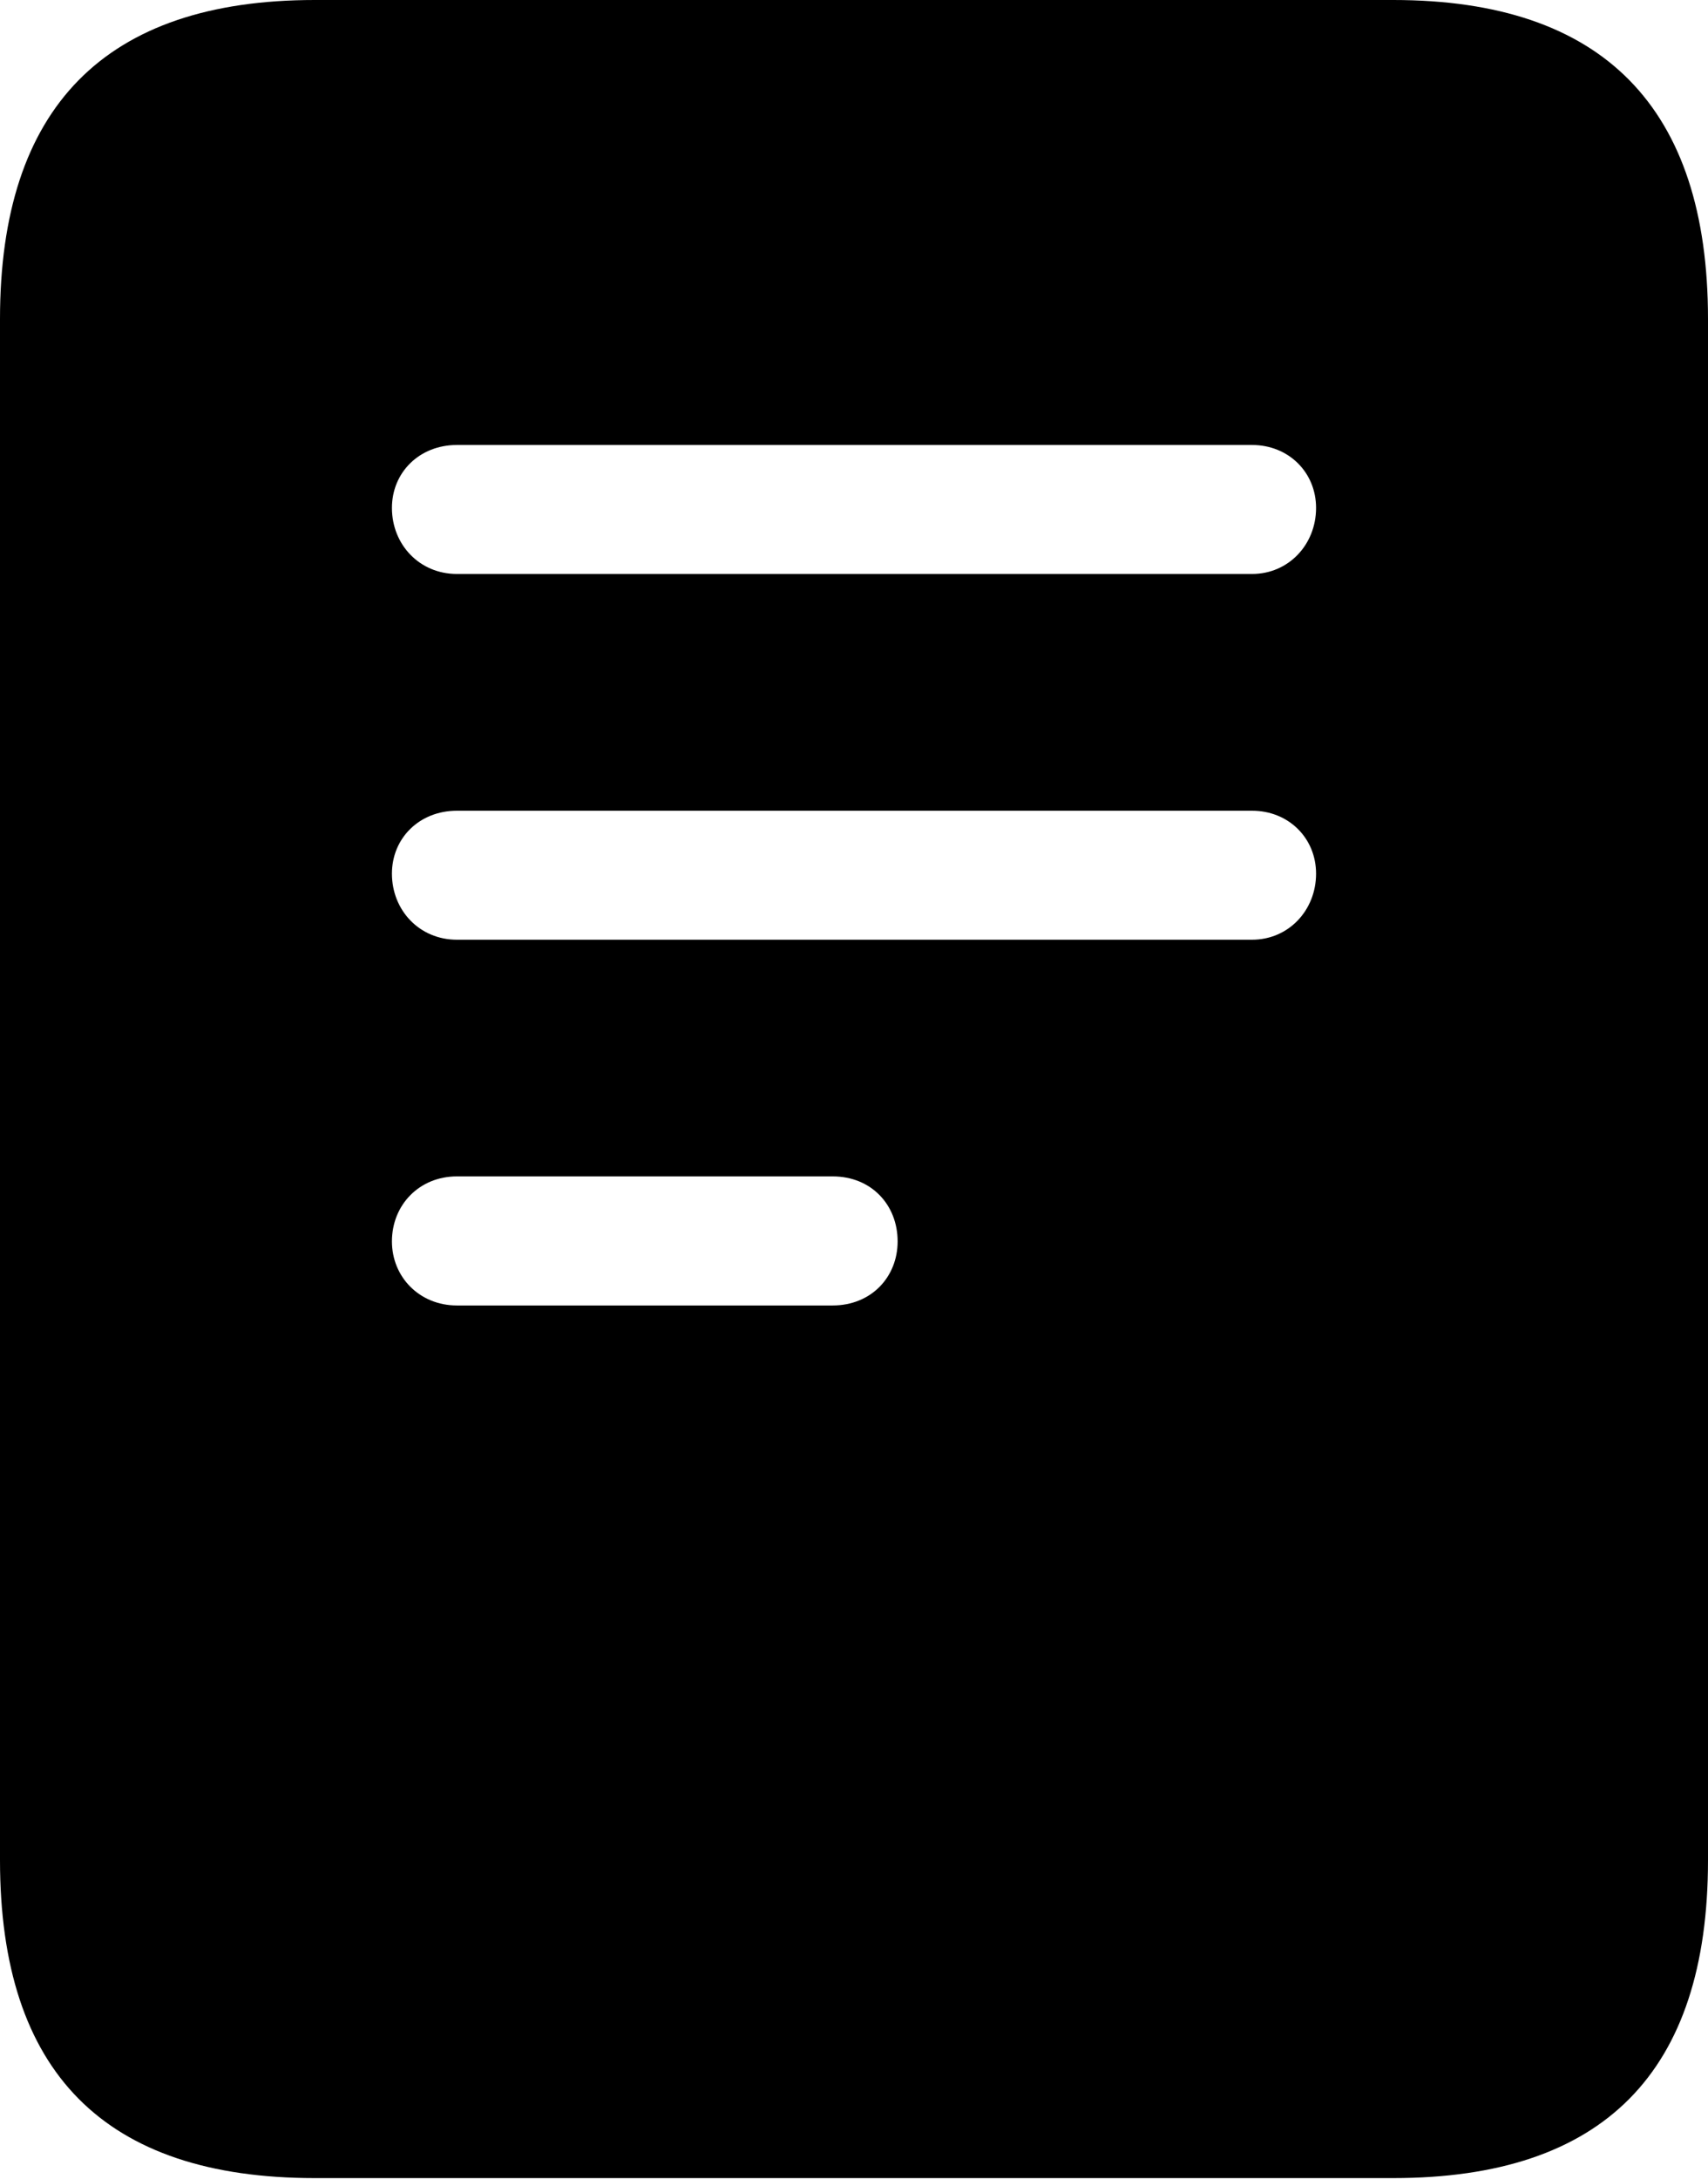 <?xml version="1.0" encoding="UTF-8"?>

<!--
  - Copyright (c) 2023. Compose Cupertino project and open source contributors.
  -
  -  Licensed under the Apache License, Version 2.0 (the "License");
  -  you may not use this file except in compliance with the License.
  -  You may obtain a copy of the License at
  -
  -      http://www.apache.org/licenses/LICENSE-2.0
  -
  -  Unless required by applicable law or agreed to in writing, software
  -  distributed under the License is distributed on an "AS IS" BASIS,
  -  WITHOUT WARRANTIES OR CONDITIONS OF ANY KIND, either express or implied.
  -  See the License for the specific language governing permissions and
  -  limitations under the License.
  -
  -->

<svg version="1.1" xmlns="http://www.w3.org/2000/svg" xmlns:xlink="http://www.w3.org/1999/xlink" width="19.711" height="25.137">
  <path d="M5.273 6.621C4.84 6.621 4.523 6.281 4.523 5.859C4.523 5.449 4.84 5.133 5.273 5.133L14.449 5.133C14.871 5.133 15.188 5.449 15.188 5.859C15.188 6.281 14.871 6.621 14.449 6.621ZM5.273 10.84C4.84 10.84 4.523 10.5 4.523 10.078C4.523 9.668 4.84 9.352 5.273 9.352L14.449 9.352C14.871 9.352 15.188 9.668 15.188 10.078C15.188 10.5 14.871 10.84 14.449 10.84ZM5.273 15.059C4.84 15.059 4.523 14.73 4.523 14.32C4.523 13.898 4.84 13.57 5.273 13.57L9.609 13.57C10.055 13.57 10.359 13.898 10.359 14.32C10.359 14.73 10.055 15.059 9.609 15.059ZM0 21.457C0 23.906 1.207 25.125 3.633 25.125L16.078 25.125C18.504 25.125 19.711 23.906 19.711 21.457L19.711 3.68C19.711 1.242 18.504 0 16.078 0L3.633 0C1.207 0 0 1.242 0 3.68Z" fill="#000000"/>
</svg>
